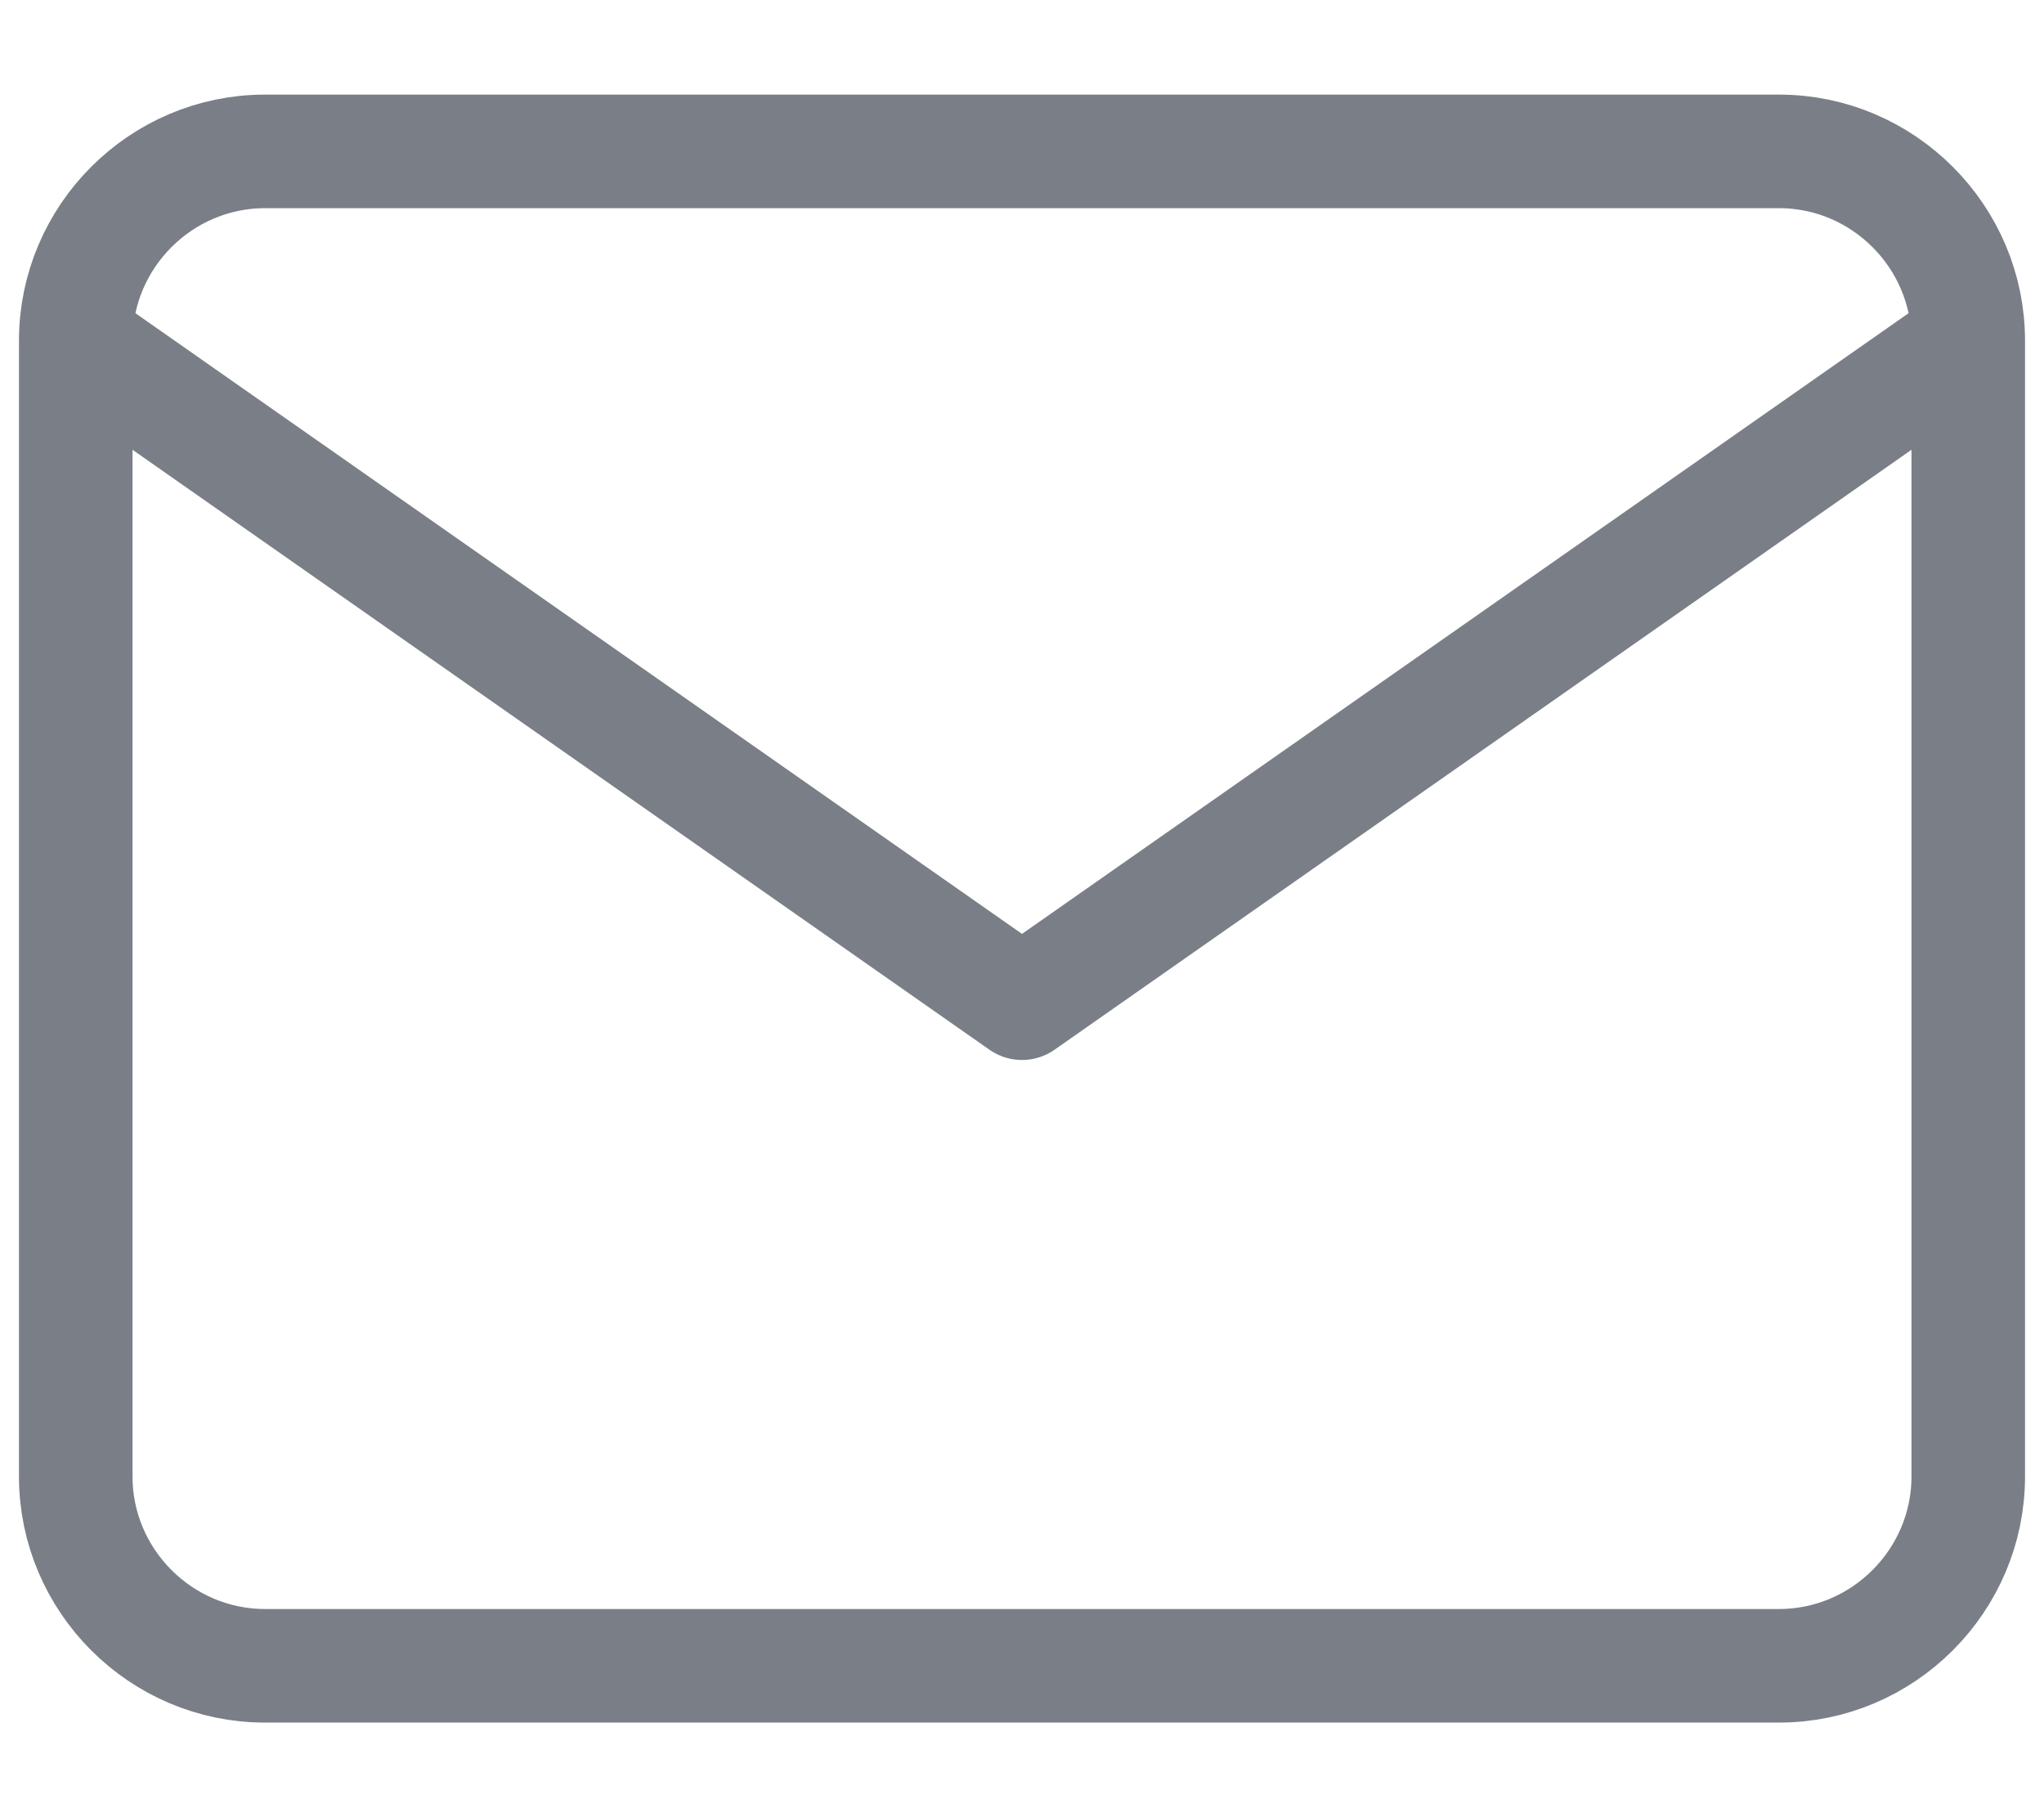 <svg width="18" height="16" viewBox="0 0 18 16" fill="none" xmlns="http://www.w3.org/2000/svg">
<path d="M17.333 3C17.333 2.083 16.583 1.333 15.667 1.333H2.333C1.417 1.333 0.667 2.083 0.667 3M17.333 3V13C17.333 13.917 16.583 14.667 15.667 14.667H2.333C1.417 14.667 0.667 13.917 0.667 13V3M17.333 3L9 8.833L0.667 3" stroke="#7A7F87" stroke-linecap="round" stroke-linejoin="round"/>
</svg>
